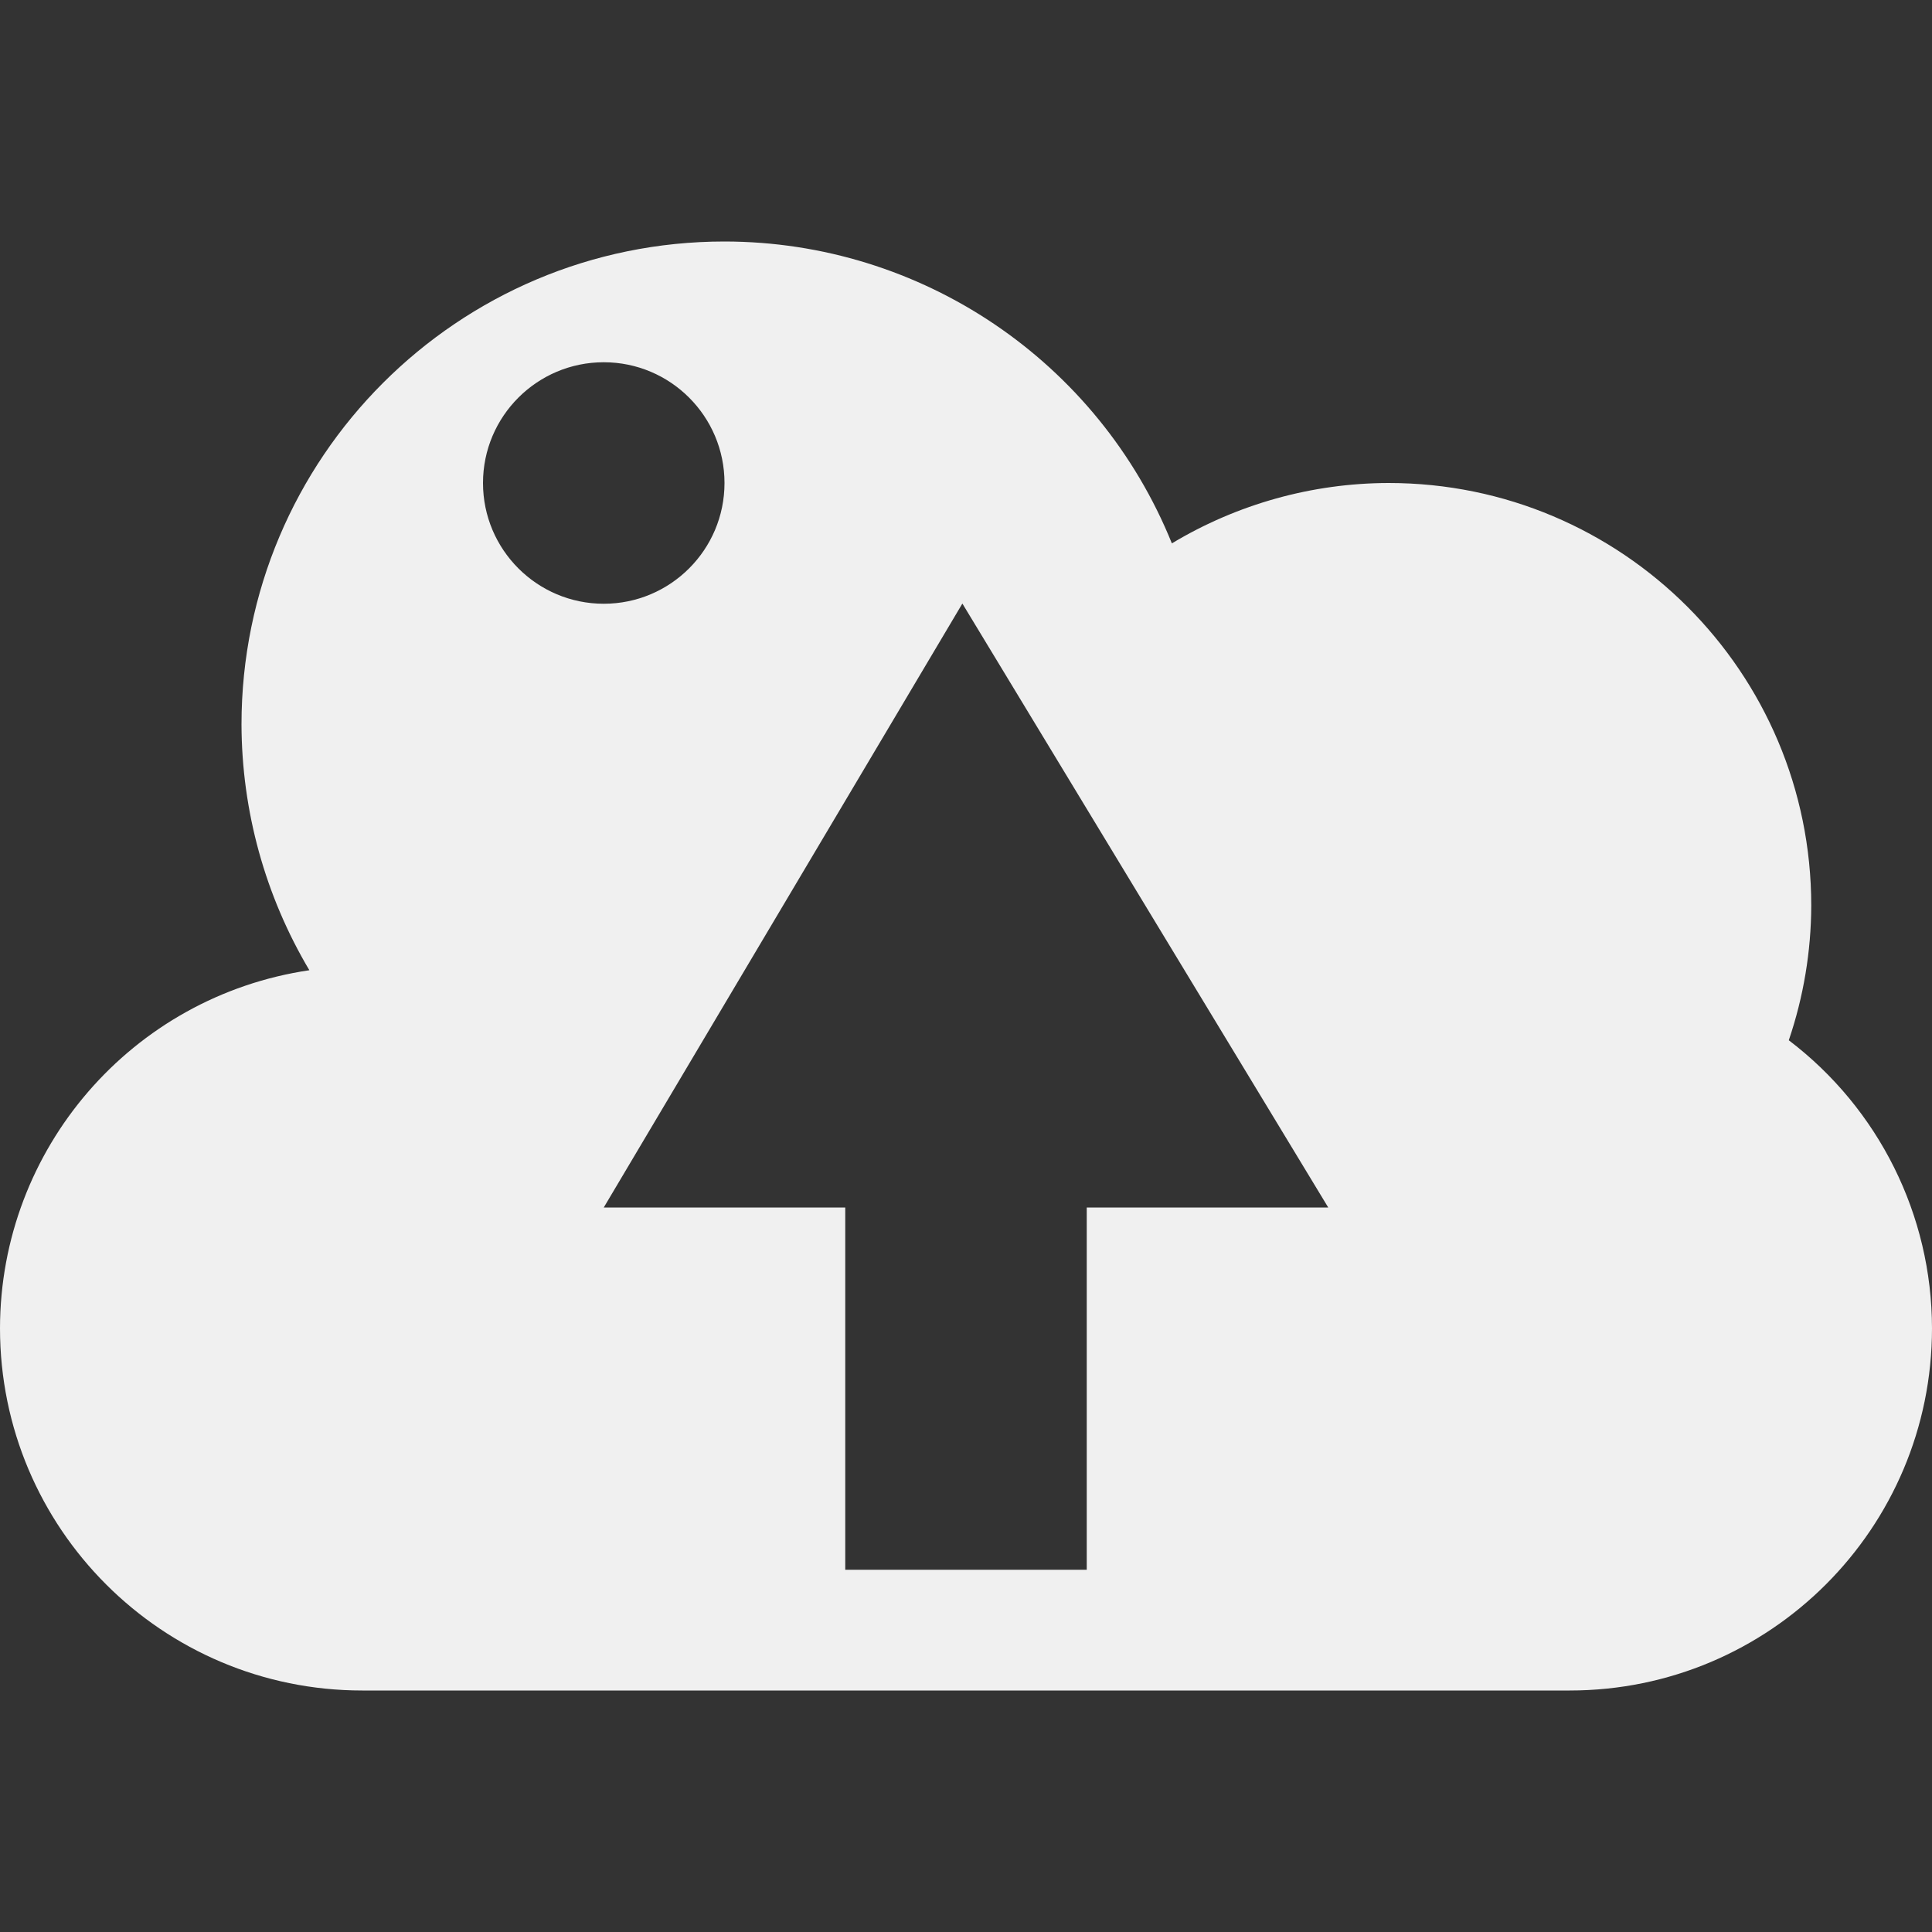<svg xmlns="http://www.w3.org/2000/svg" width="16" height="16" version="1.1">
 <rect width="100%" height="100%" fill="#333333" stroke="none"/>
 <defs>
  <style id="current-color-scheme" type="text/css">
   .ColorScheme-Text { color:#f0f0f0; } .ColorScheme-Highlight { color:#4285f4; } .ColorScheme-NeutralText { color:#ff9800; } .ColorScheme-PositiveText { color:#4caf50; } .ColorScheme-NegativeText { color:#f44336; }
  </style>
 </defs>
 <path style="fill:currentColor" class="ColorScheme-Text" d="M 6 2 C 3.791 2 2 3.791 2 6 C 2.002 6.717 2.196 7.419 2.562 8.035 C 1.092 8.252 0.002 9.513 0 11 C 0 12.657 1.343 14 3 14 L 13 14 C 14.657 14 16 12.657 16 11 C 15.999 10.064 15.56 9.182 14.814 8.615 C 14.936 8.256 14.999 7.879 15 7.5 C 15 5.567 13.433 4 11.5 4 C 10.868 4.001 10.247 4.174 9.705 4.5 C 9.094 2.99 7.629 2.001 6 2 z M 5 3 C 5.552 3 6 3.448 6 4 C 6 4.552 5.552 5 5 5 C 4.448 5 4 4.552 4 4 C 4 3.448 4.448 3 5 3 z M 7.969 5 L 7.971 5 L 11 10 L 9 10 L 9 13 L 7 13 L 7 10 L 5 10 L 7.969 5 z"/>
</svg>
